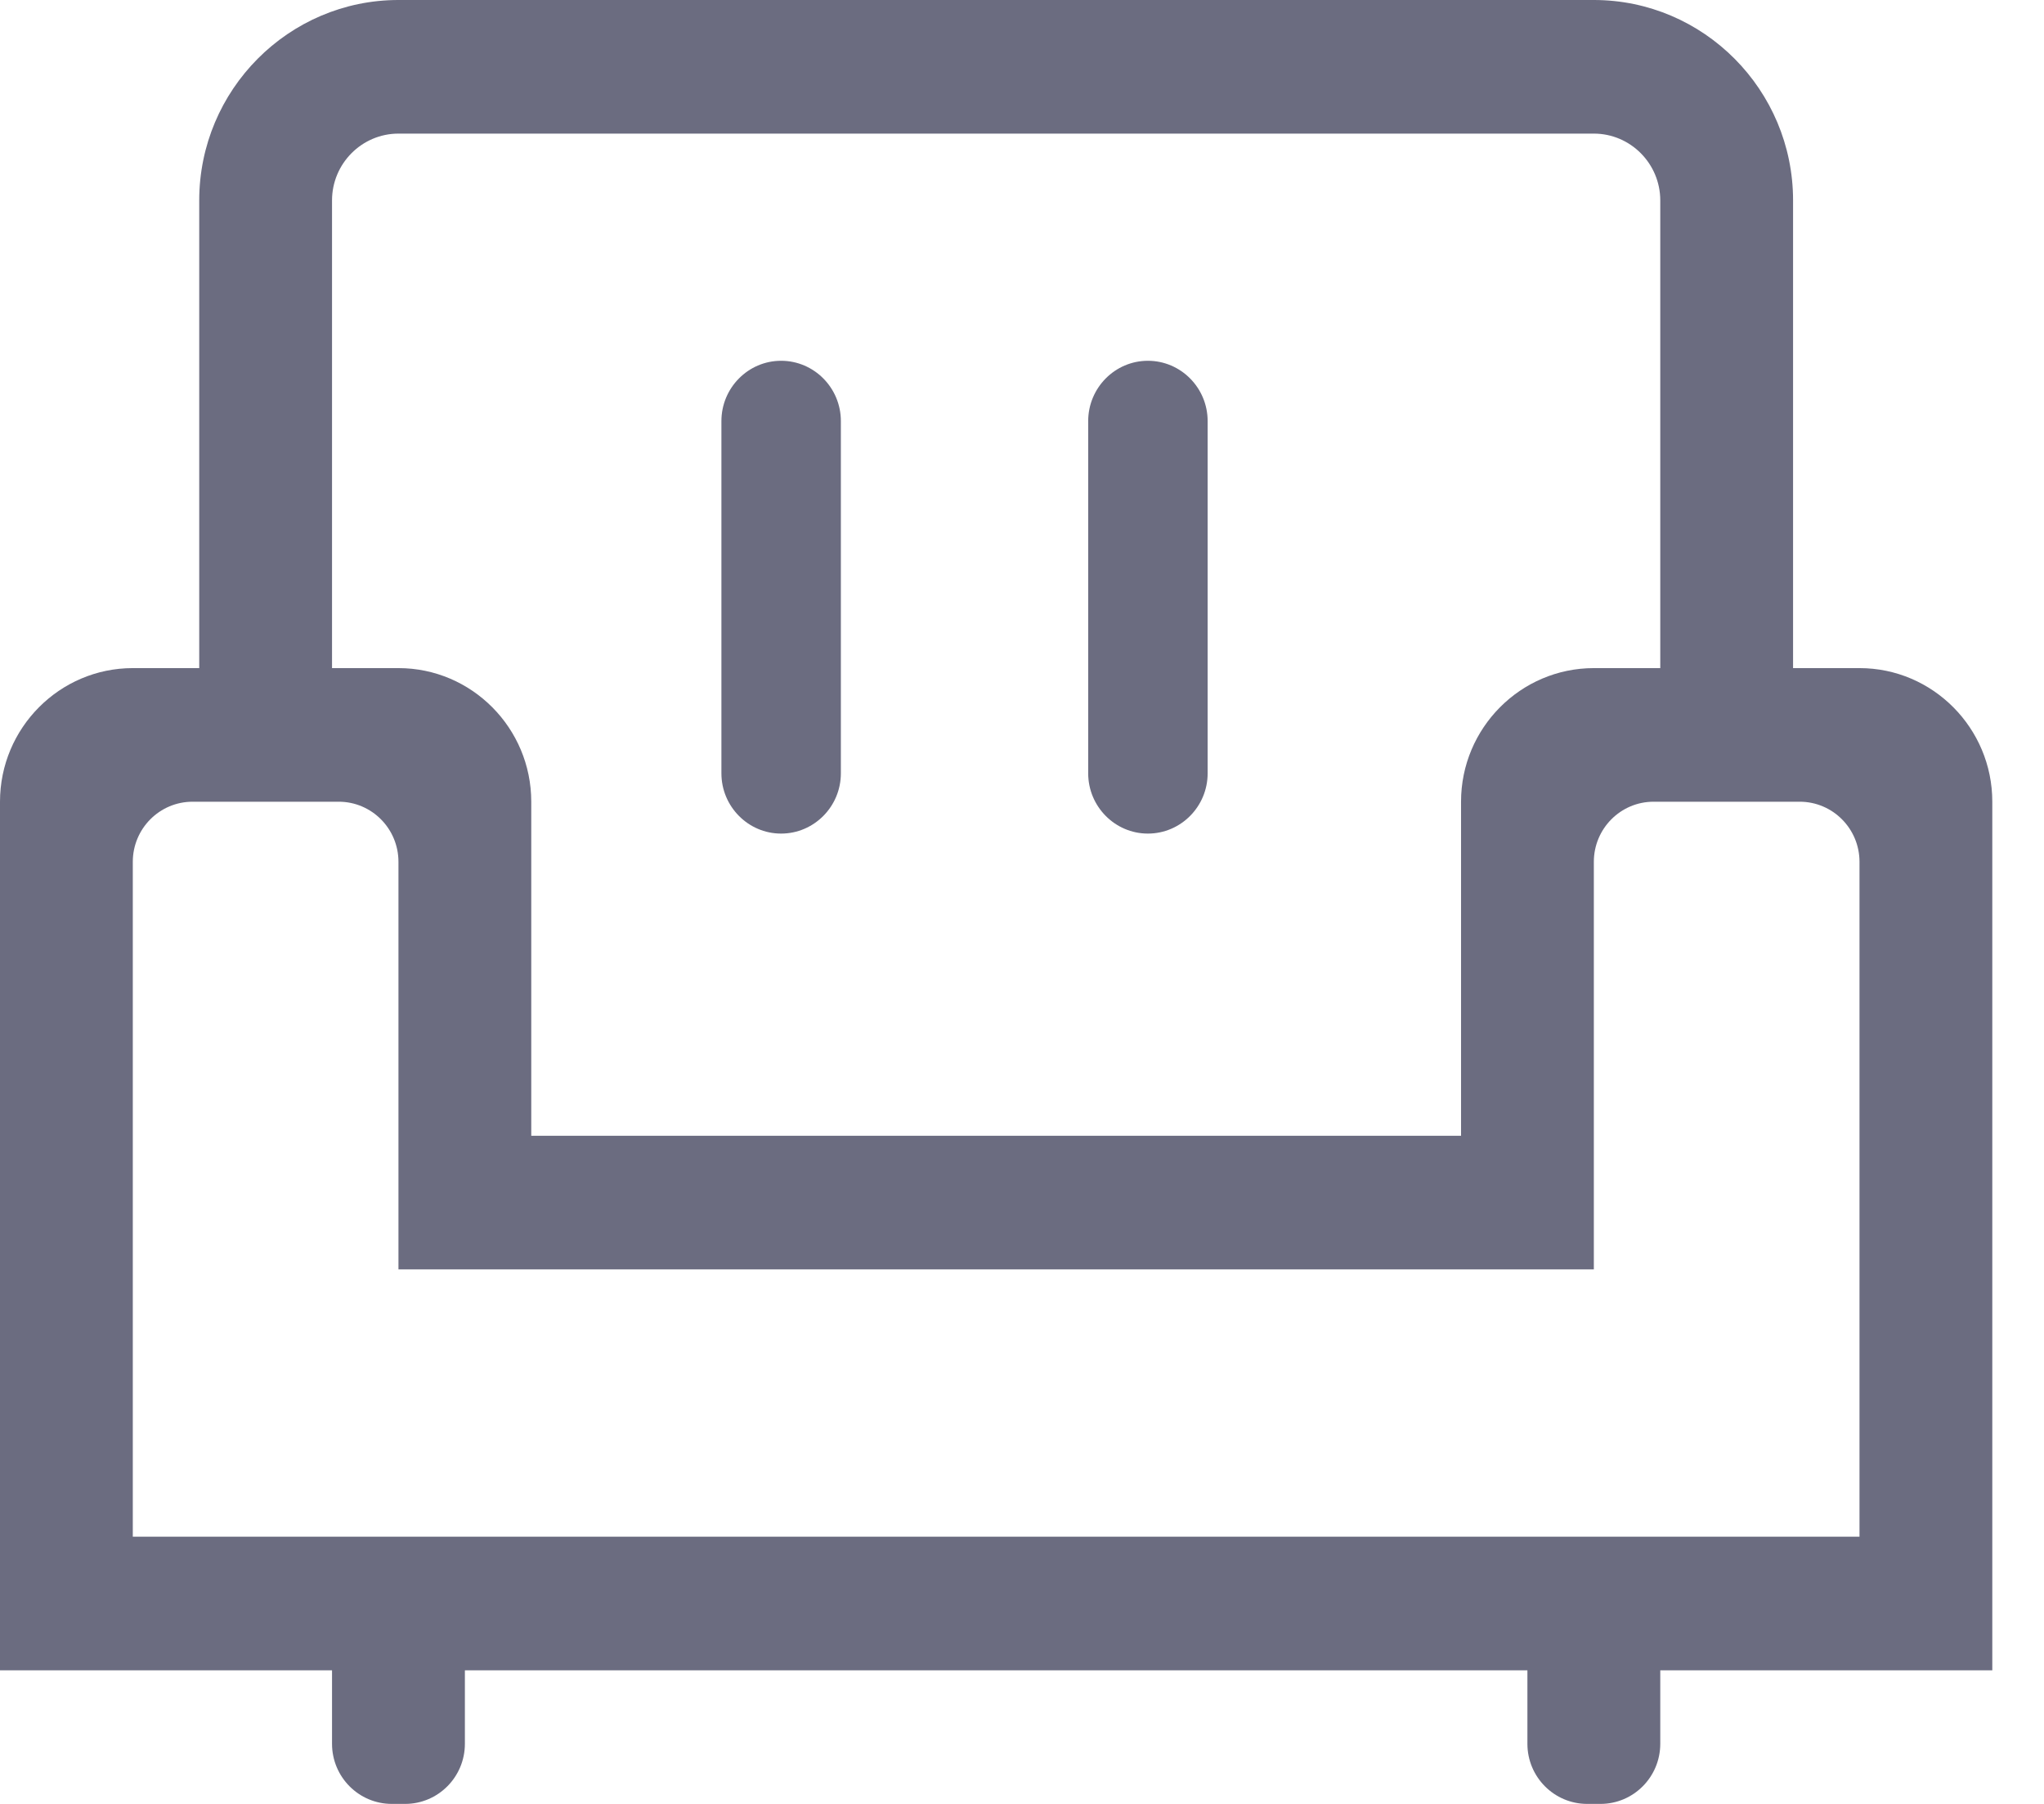 <svg width="34" height="30" viewBox="0 0 34 30" fill="none" xmlns="http://www.w3.org/2000/svg">
<path fill-rule="evenodd" clip-rule="evenodd" d="M12.993 13.863C13.541 13.863 13.987 13.413 13.987 12.861V7.003C13.987 6.45 13.541 6 12.993 6C12.446 6 12 6.45 12 7.003V12.861C12 13.413 12.446 13.863 12.993 13.863Z" fill="#6B6C80"/>
<path fill-rule="evenodd" clip-rule="evenodd" d="M19.094 13.863C19.642 13.863 20.088 13.413 20.088 12.861V7.003C20.088 6.45 19.642 6 19.094 6C18.547 6 18.101 6.45 18.101 7.003V12.861C18.101 13.413 18.547 13.863 19.094 13.863Z" fill="#6B6C80"/>
<path fill-rule="evenodd" clip-rule="evenodd" d="M29.826 11.111V3.333C29.826 1.496 28.339 0 26.512 0H6.628C4.801 0 3.314 1.496 3.314 3.333V11.111H2.209C0.991 11.111 0 12.108 0 13.333V27.778H5.523V29C5.523 29.552 5.968 30 6.518 30H6.738C7.288 30 7.733 29.552 7.733 29V27.778H25.407V29C25.407 29.552 25.852 30 26.402 30H26.622C27.172 30 27.617 29.552 27.617 29V27.778H33.14V13.333C33.14 12.108 32.149 11.111 30.931 11.111H29.826ZM5.523 11.111H6.628C7.846 11.111 8.837 12.108 8.837 13.333V18.889H24.303V13.333C24.303 12.108 25.294 11.111 26.512 11.111H27.617V3.333C27.617 2.721 27.121 2.222 26.512 2.222H6.628C6.019 2.222 5.523 2.721 5.523 3.333V11.111ZM30.931 25.556H2.209V14.333C2.209 13.781 2.654 13.333 3.204 13.333H5.634C6.183 13.333 6.628 13.781 6.628 14.333V21.111H26.512V14.333C26.512 13.781 26.957 13.333 27.506 13.333H29.936C30.486 13.333 30.931 13.781 30.931 14.333V25.556Z" fill="#6B6C80"/>
</svg>
